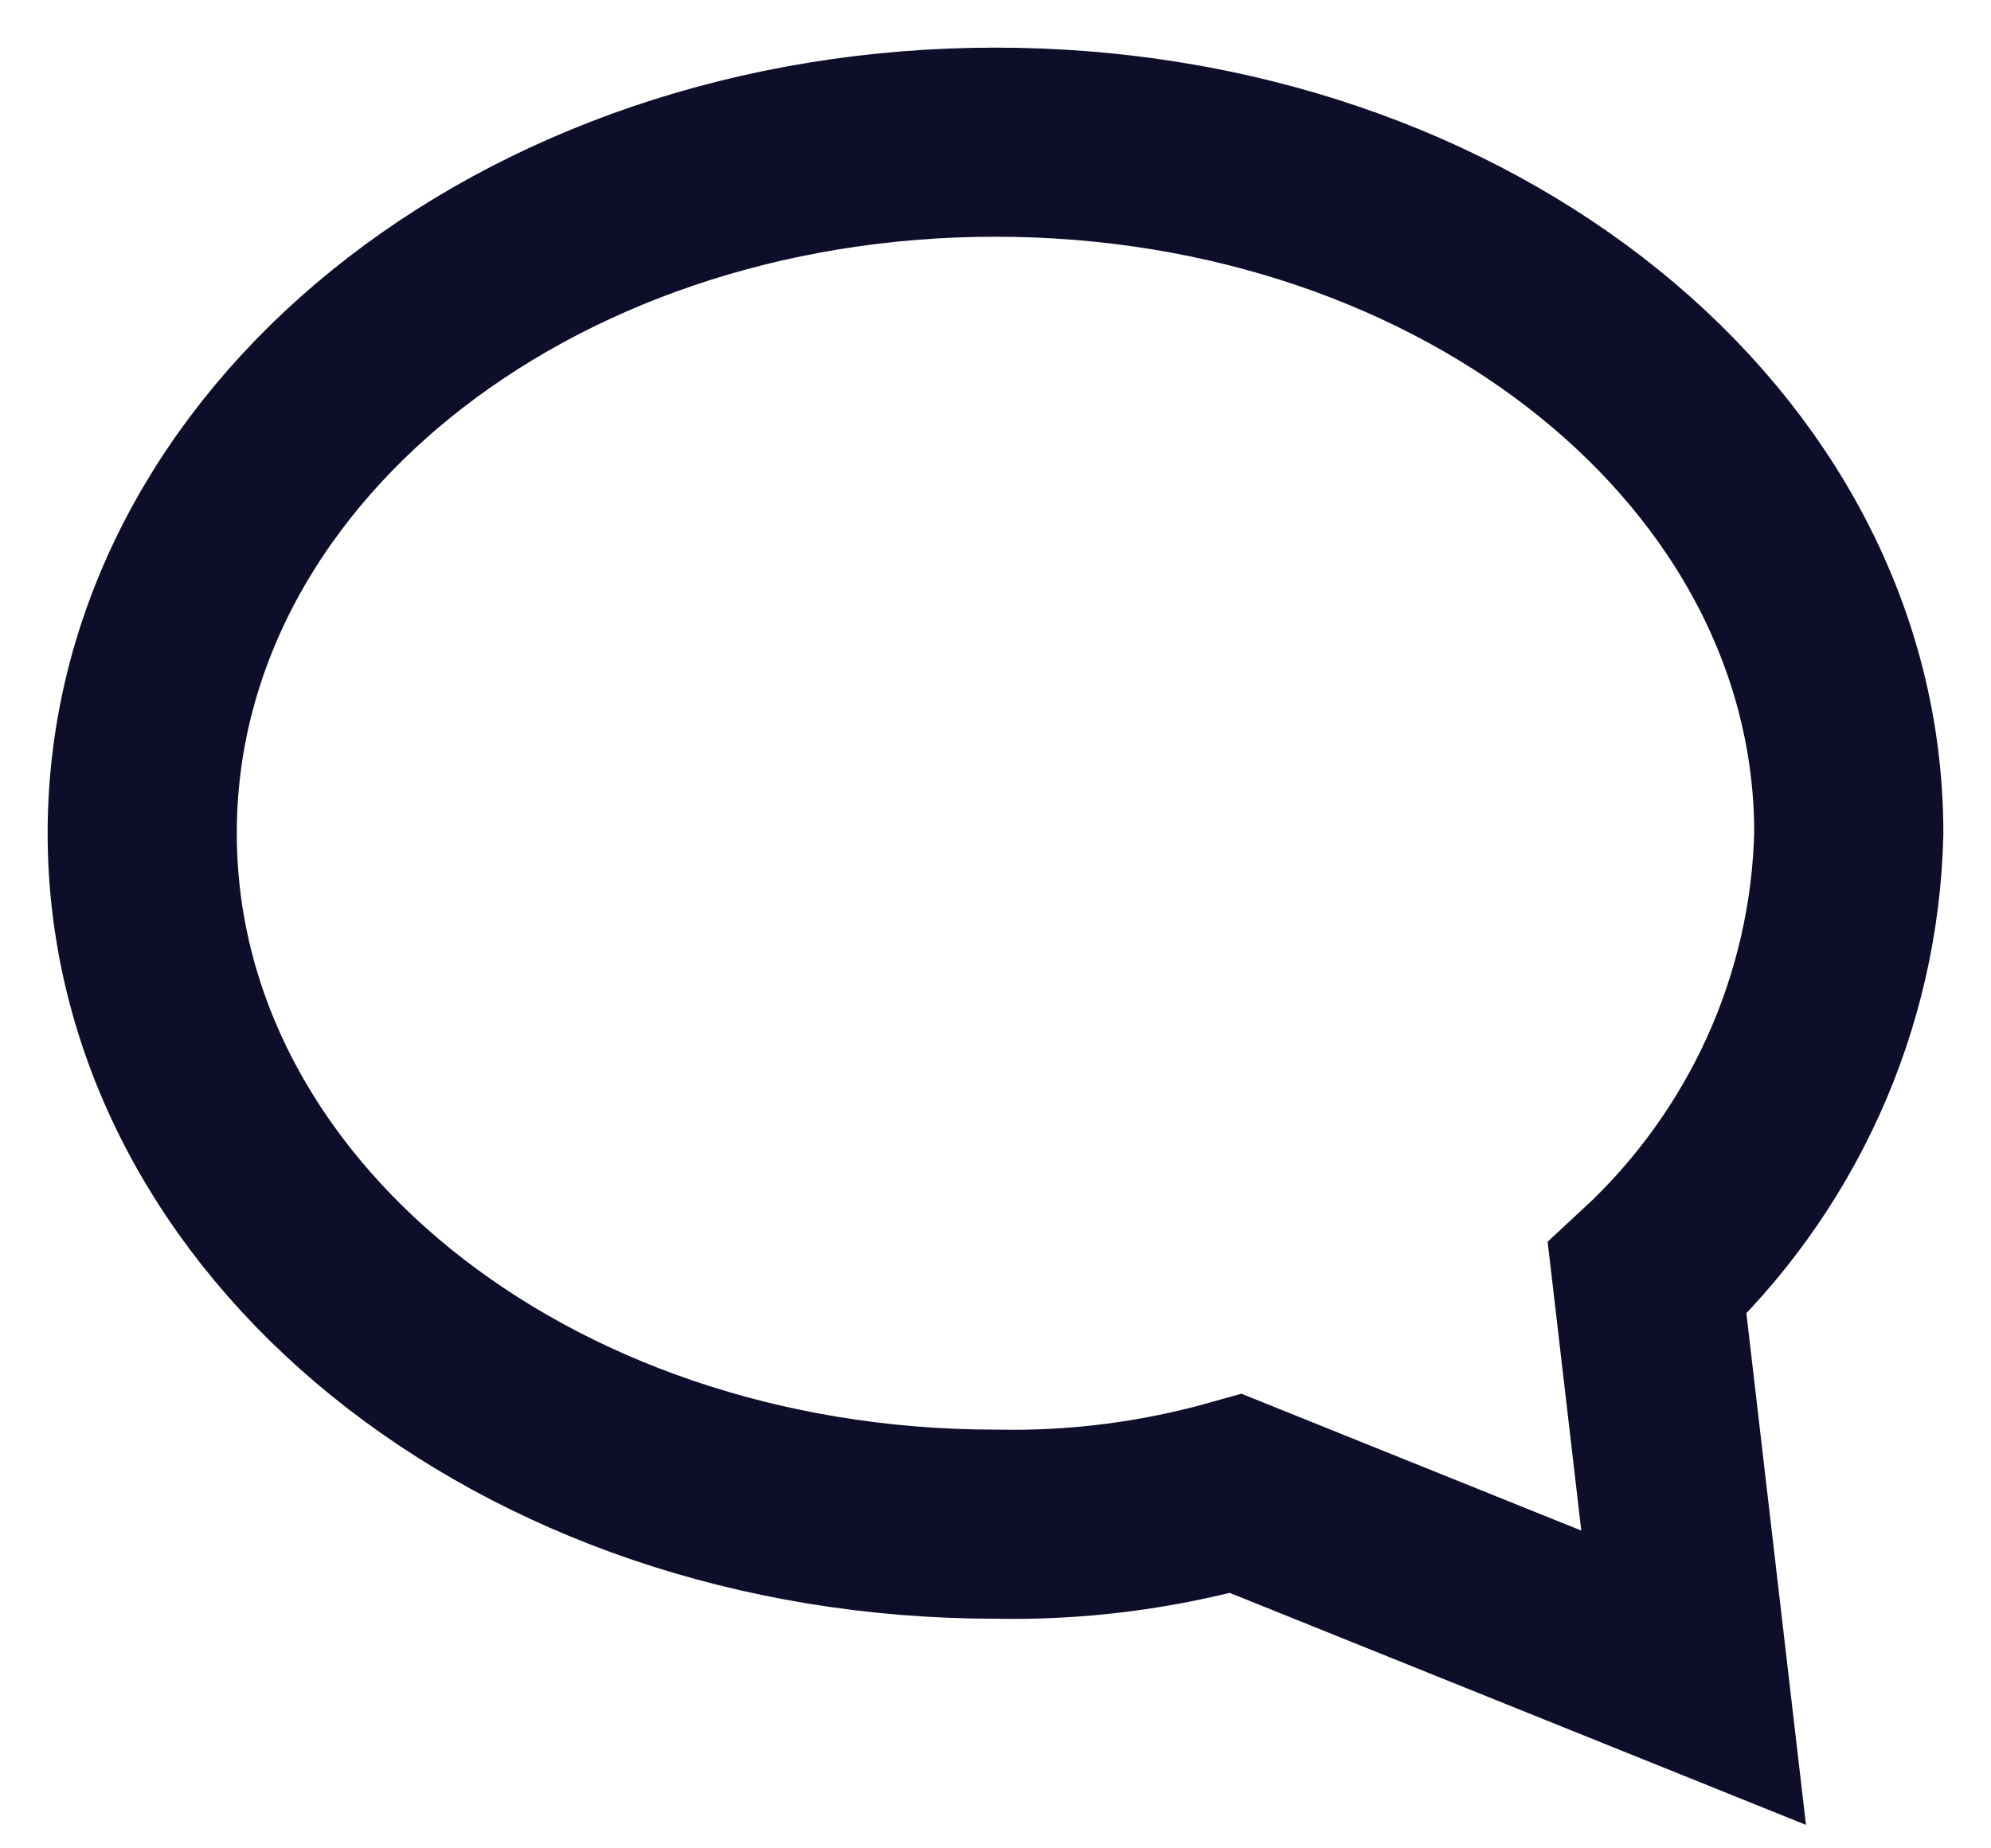 <svg width="14" height="13" viewBox="0 0 14 13" fill="none" xmlns="http://www.w3.org/2000/svg">
<path d="M11.582 8.992C12.017 8.589 12.366 8.105 12.61 7.567C12.853 7.03 12.986 6.449 13 5.86C13 3.16 10.327 1 7 1C3.673 1 1 3.16 1 5.86C1 8.56 3.673 10.72 7 10.72C7.571 10.732 8.141 10.659 8.691 10.504L11.909 11.8L11.582 8.992Z" stroke="#0E0E2B" stroke-width="1.33" stroke-miterlimit="10" stroke-linecap="square"/>
</svg>
